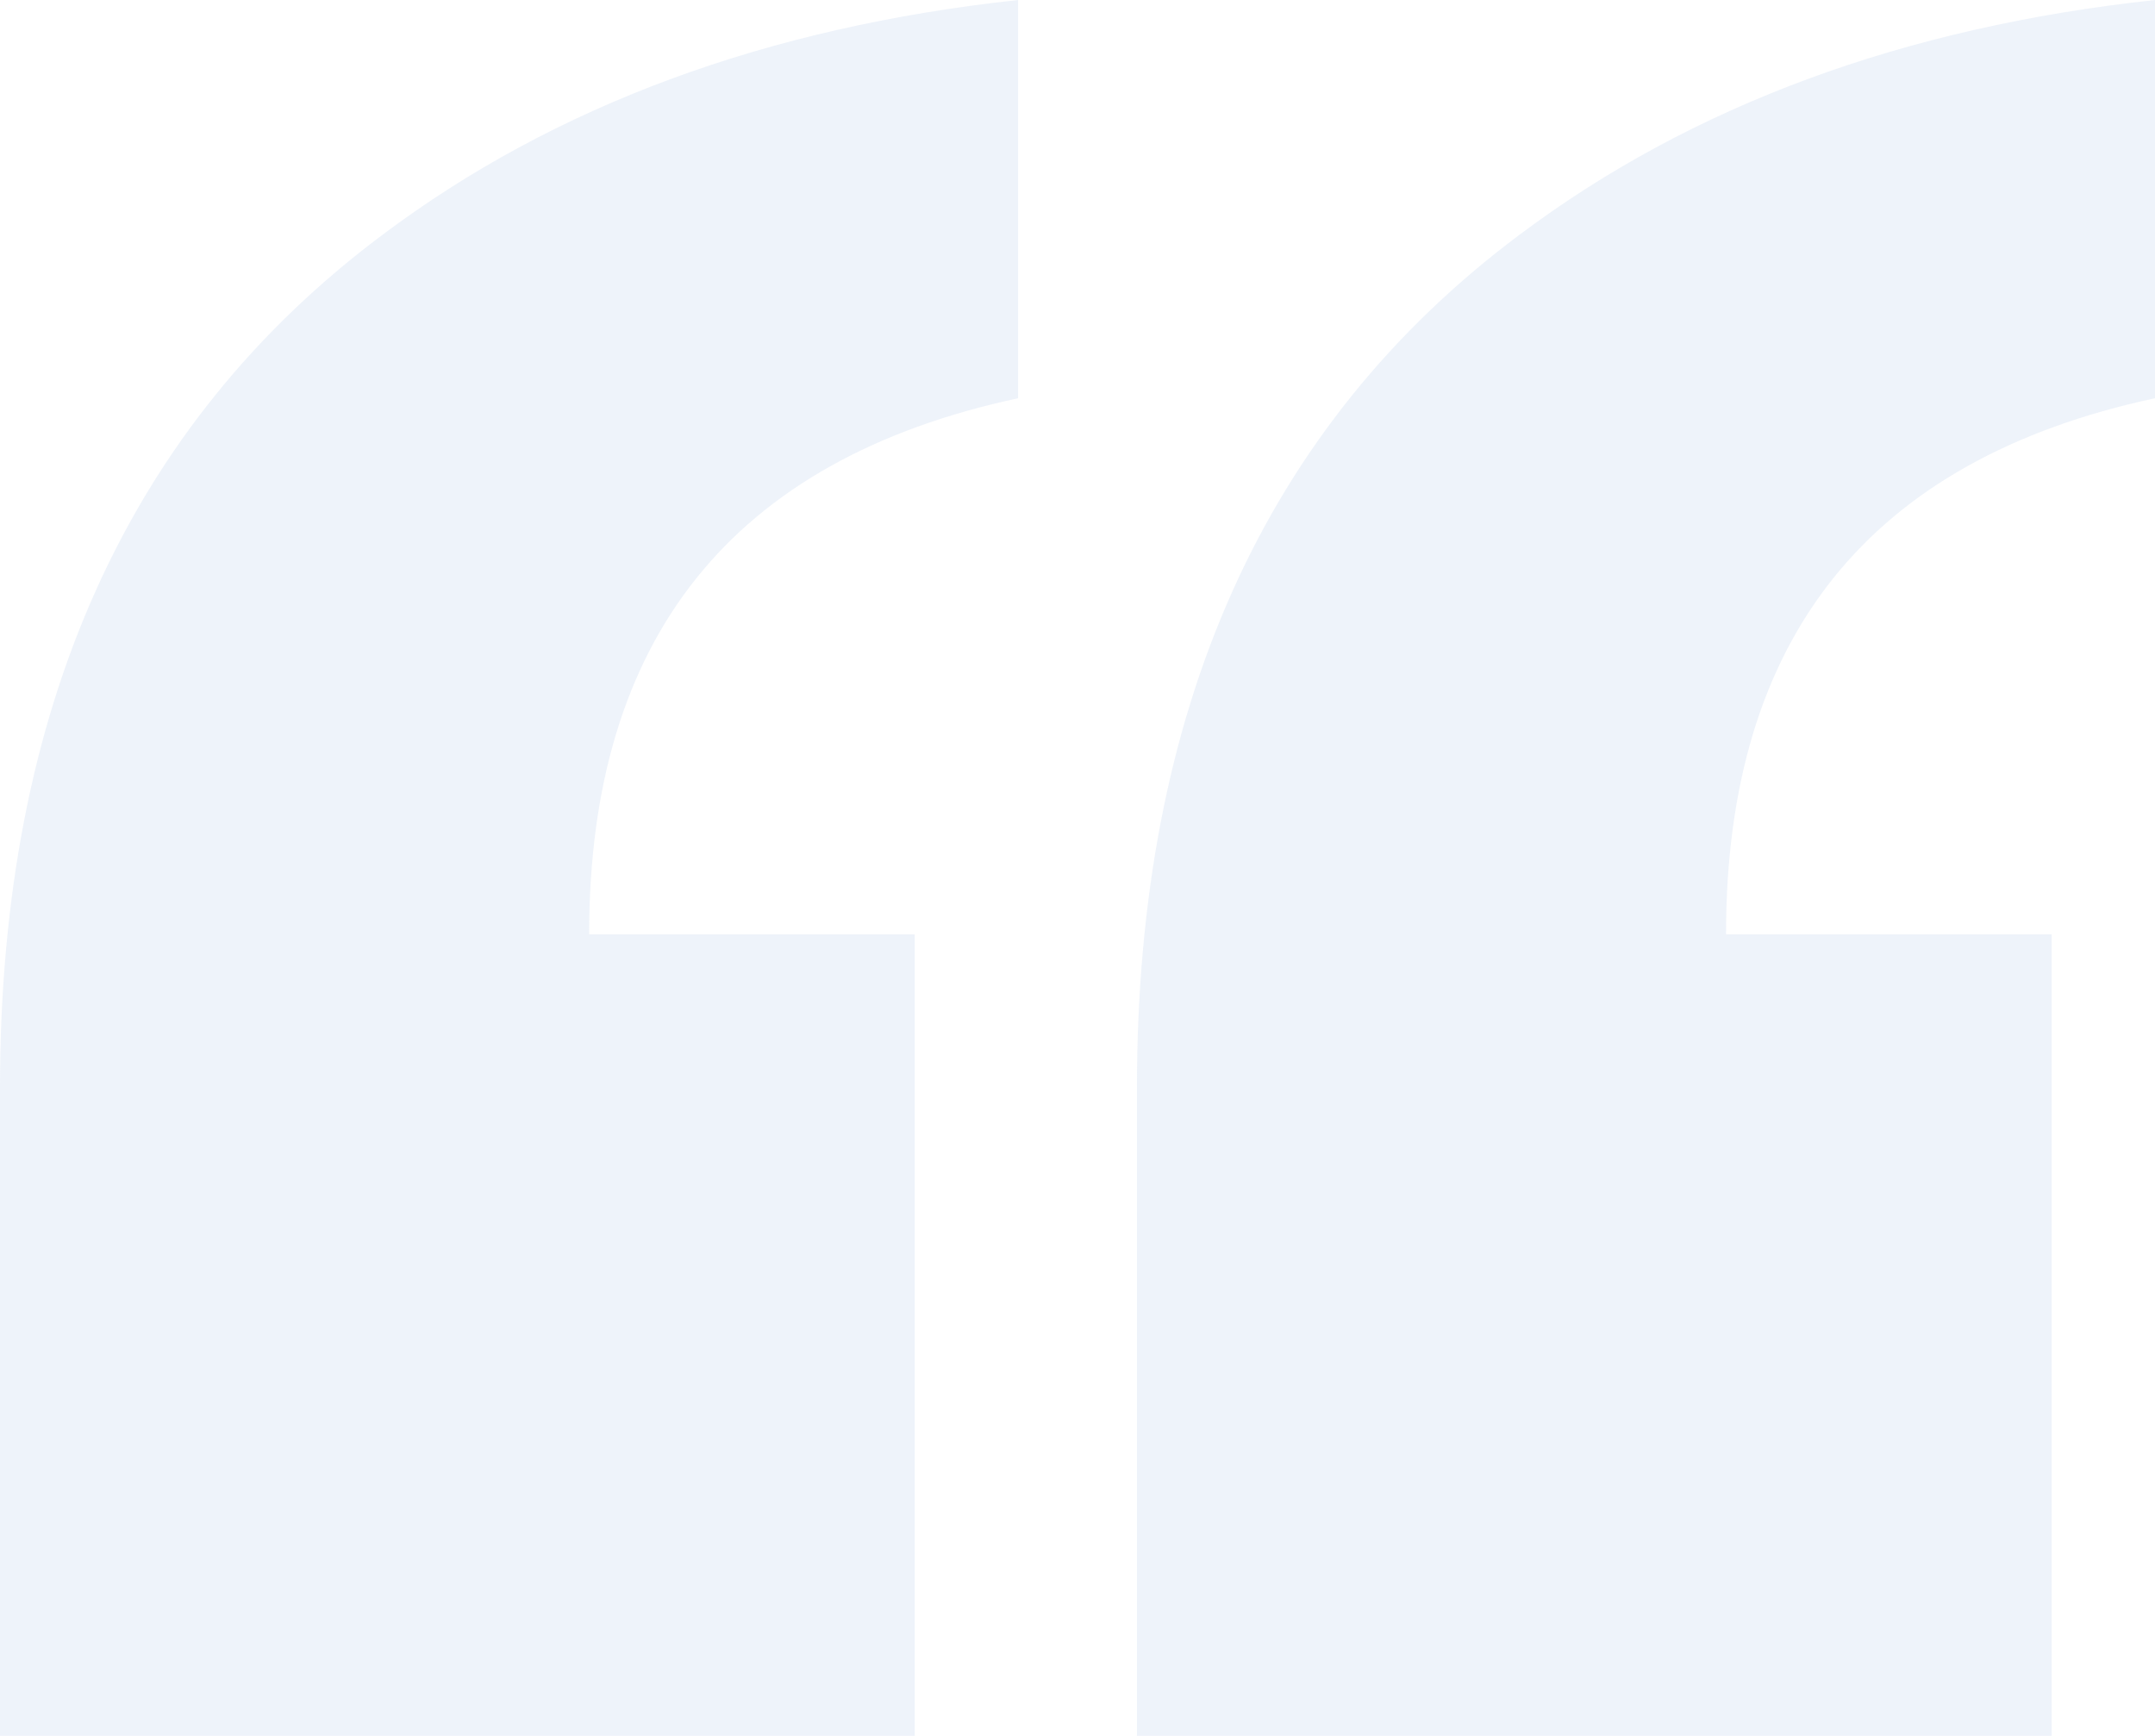 <svg xmlns="http://www.w3.org/2000/svg" width="36" height="29" fill="none"><path opacity=".4" d="M18.993 29V18.168c0-6.312 2.13-11.06 6.388-14.244C28.26 1.763 31.8.454 36 0v6.653c-4.777 1.023-7.166 4.009-7.166 8.956h5.44V29H18.992ZM0 29V18.168c0-6.312 2.13-11.06 6.388-14.244C9.266 1.763 12.806.454 17.008 0v6.653c-4.778 1.023-7.166 4.009-7.166 8.956h5.439V29H0Z" fill="#D5E1F2"/></svg>